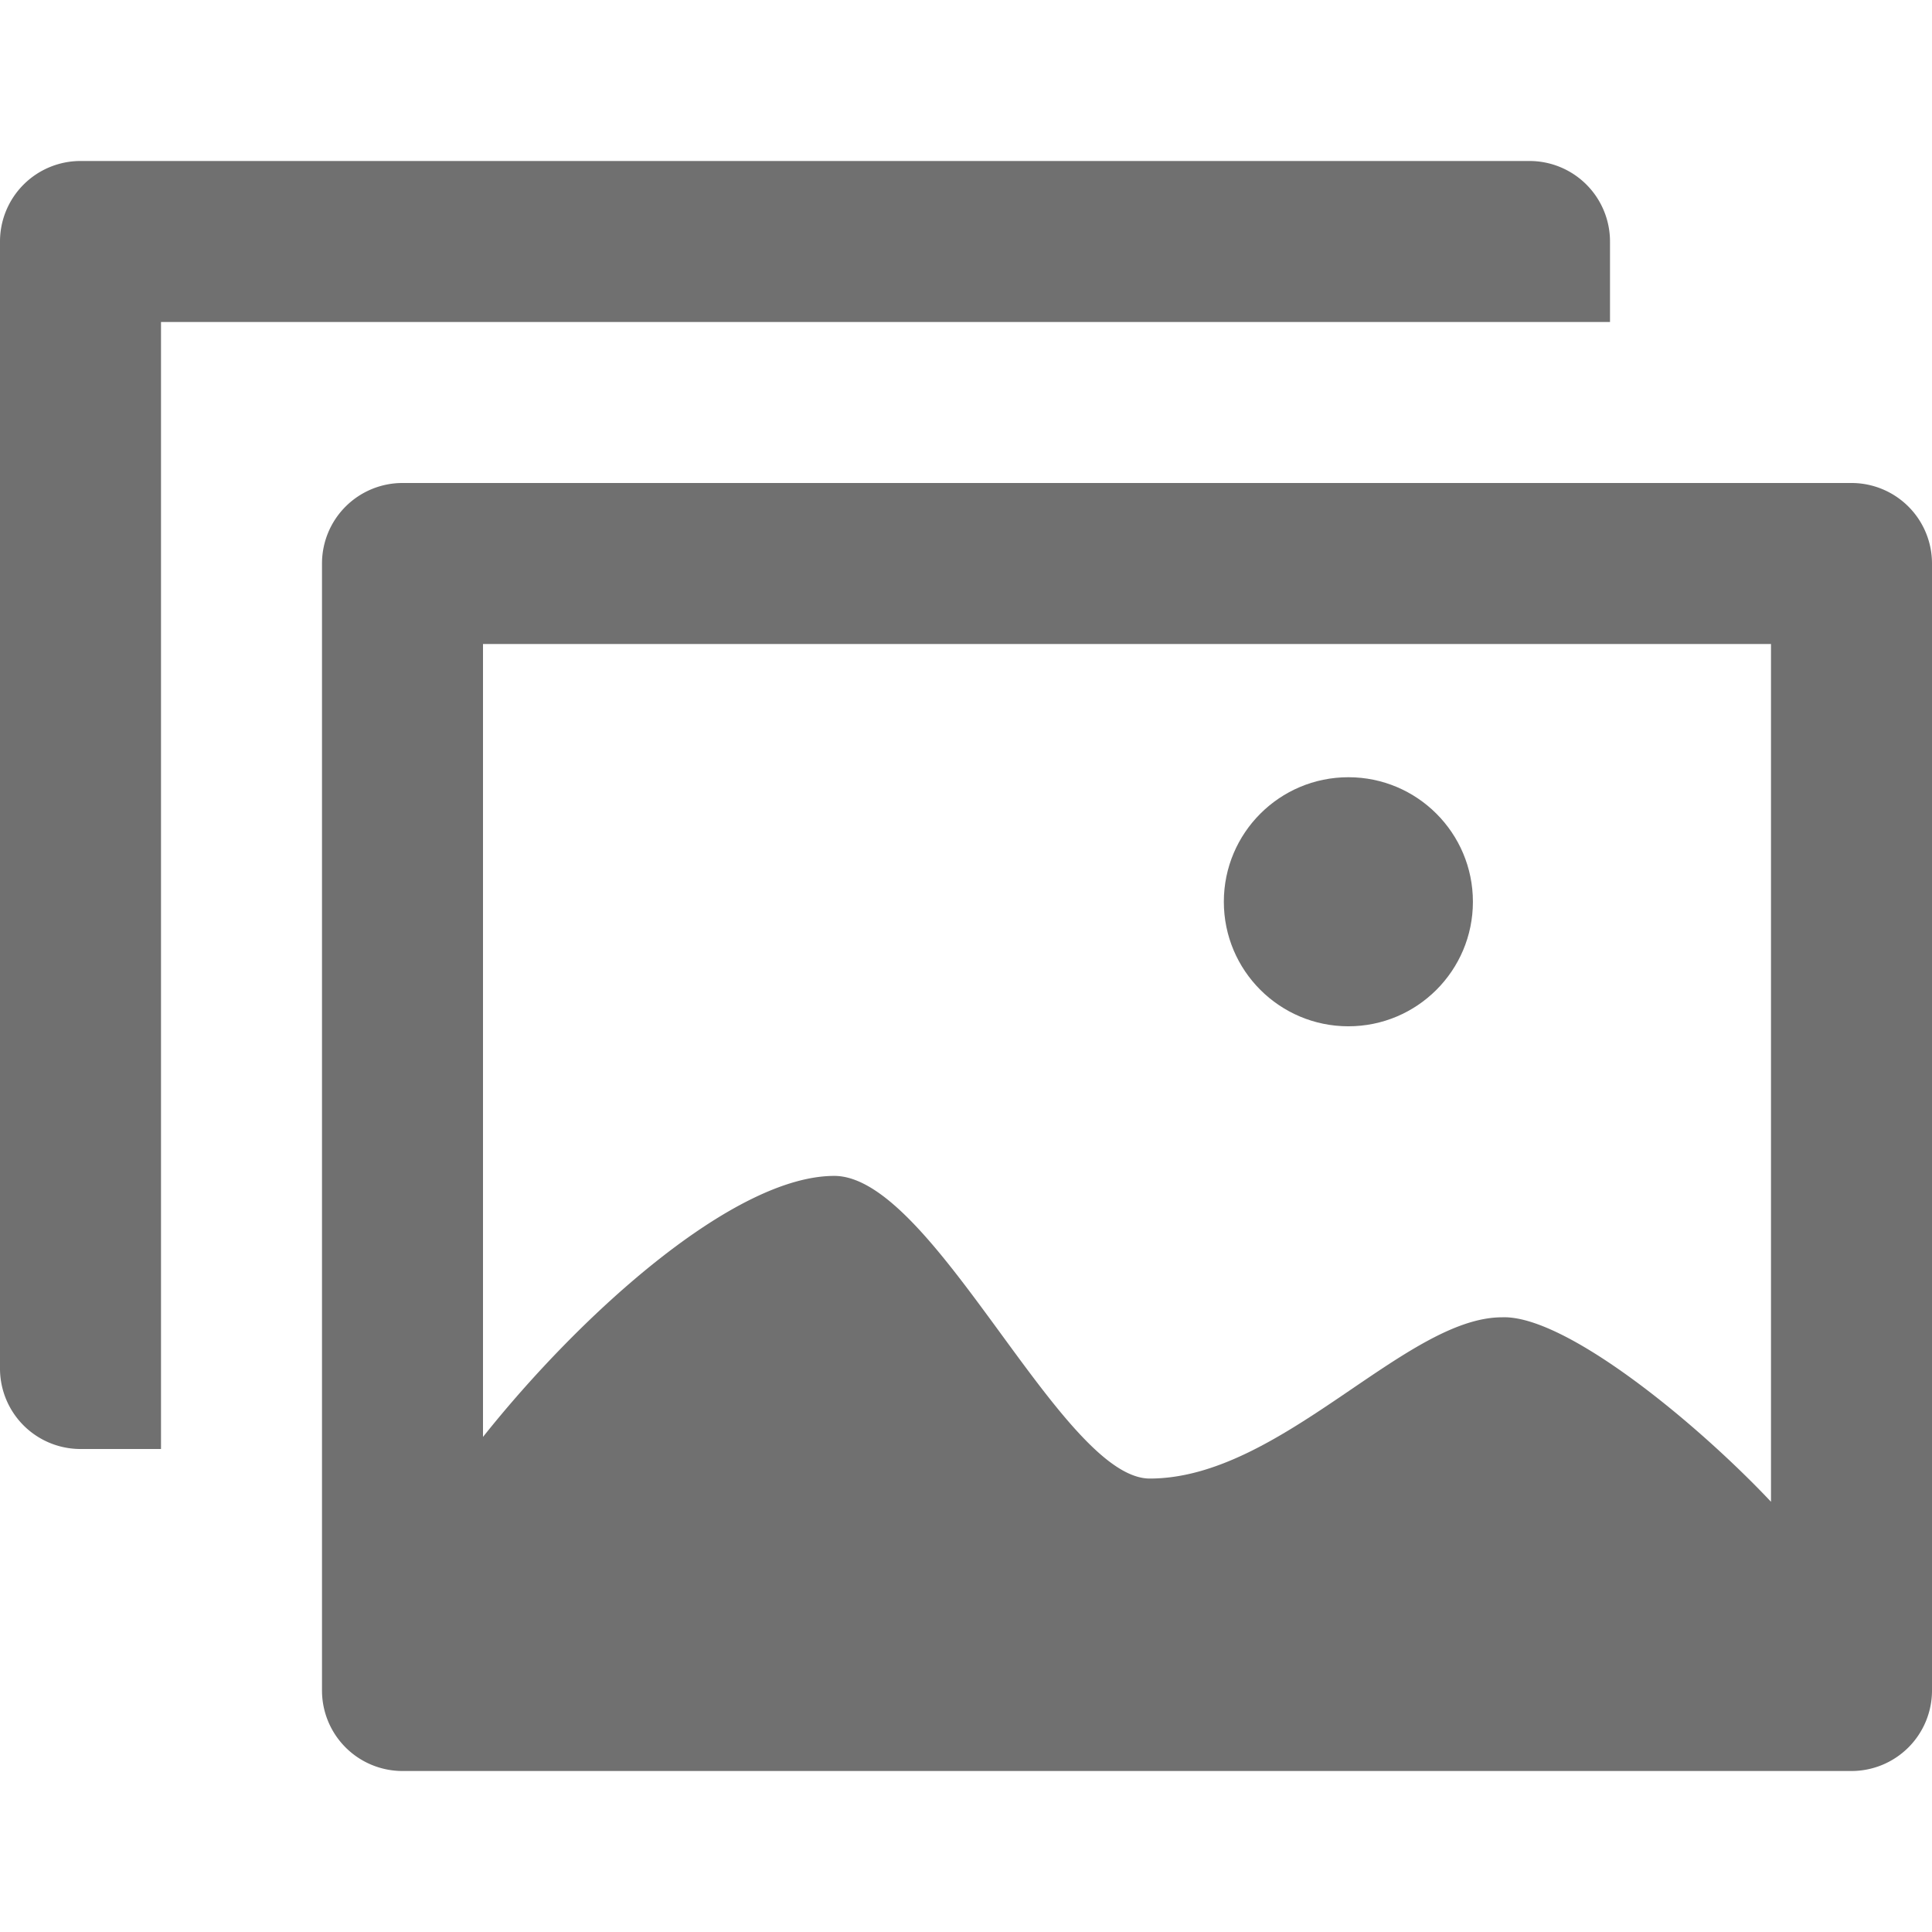 <svg xmlns="http://www.w3.org/2000/svg" data-name="S_Images_24_N@2x" height="48" id="S_Images_24_N_2x" viewBox="0 0 48 48" width="48">
  <defs>
    <style>
	.fill {
        fill: #707070;
      }</style>
  </defs>
  <title>S_Images_24_N@2x</title>
  <rect id="ToDelete" fill="#ff13dc" opacity="0" width="48" height="48" /><circle class="fill" cx="33.5" cy="22.404" r="3.094" />
  <path class="fill" d="M46,12H10a2,2,0,0,0-2,2V42a2,2,0,0,0,2,2H46a2,2,0,0,0,2-2V14A2,2,0,0,0,46,12Zm-2,4V37.311c-1.92-2.034-5.14-4.645-6.682-4.583-2.409,0-5.5,4.006-8.752,4.006-2.2,0-5.367-7.519-7.839-7.519S14.478,32.587,12,35.7V16Z" />
  <path class="fill" d="M4,8H40V6a2,2,0,0,0-2-2H2A2,2,0,0,0,0,6V34a2,2,0,0,0,2,2H4Z" />
  </svg>